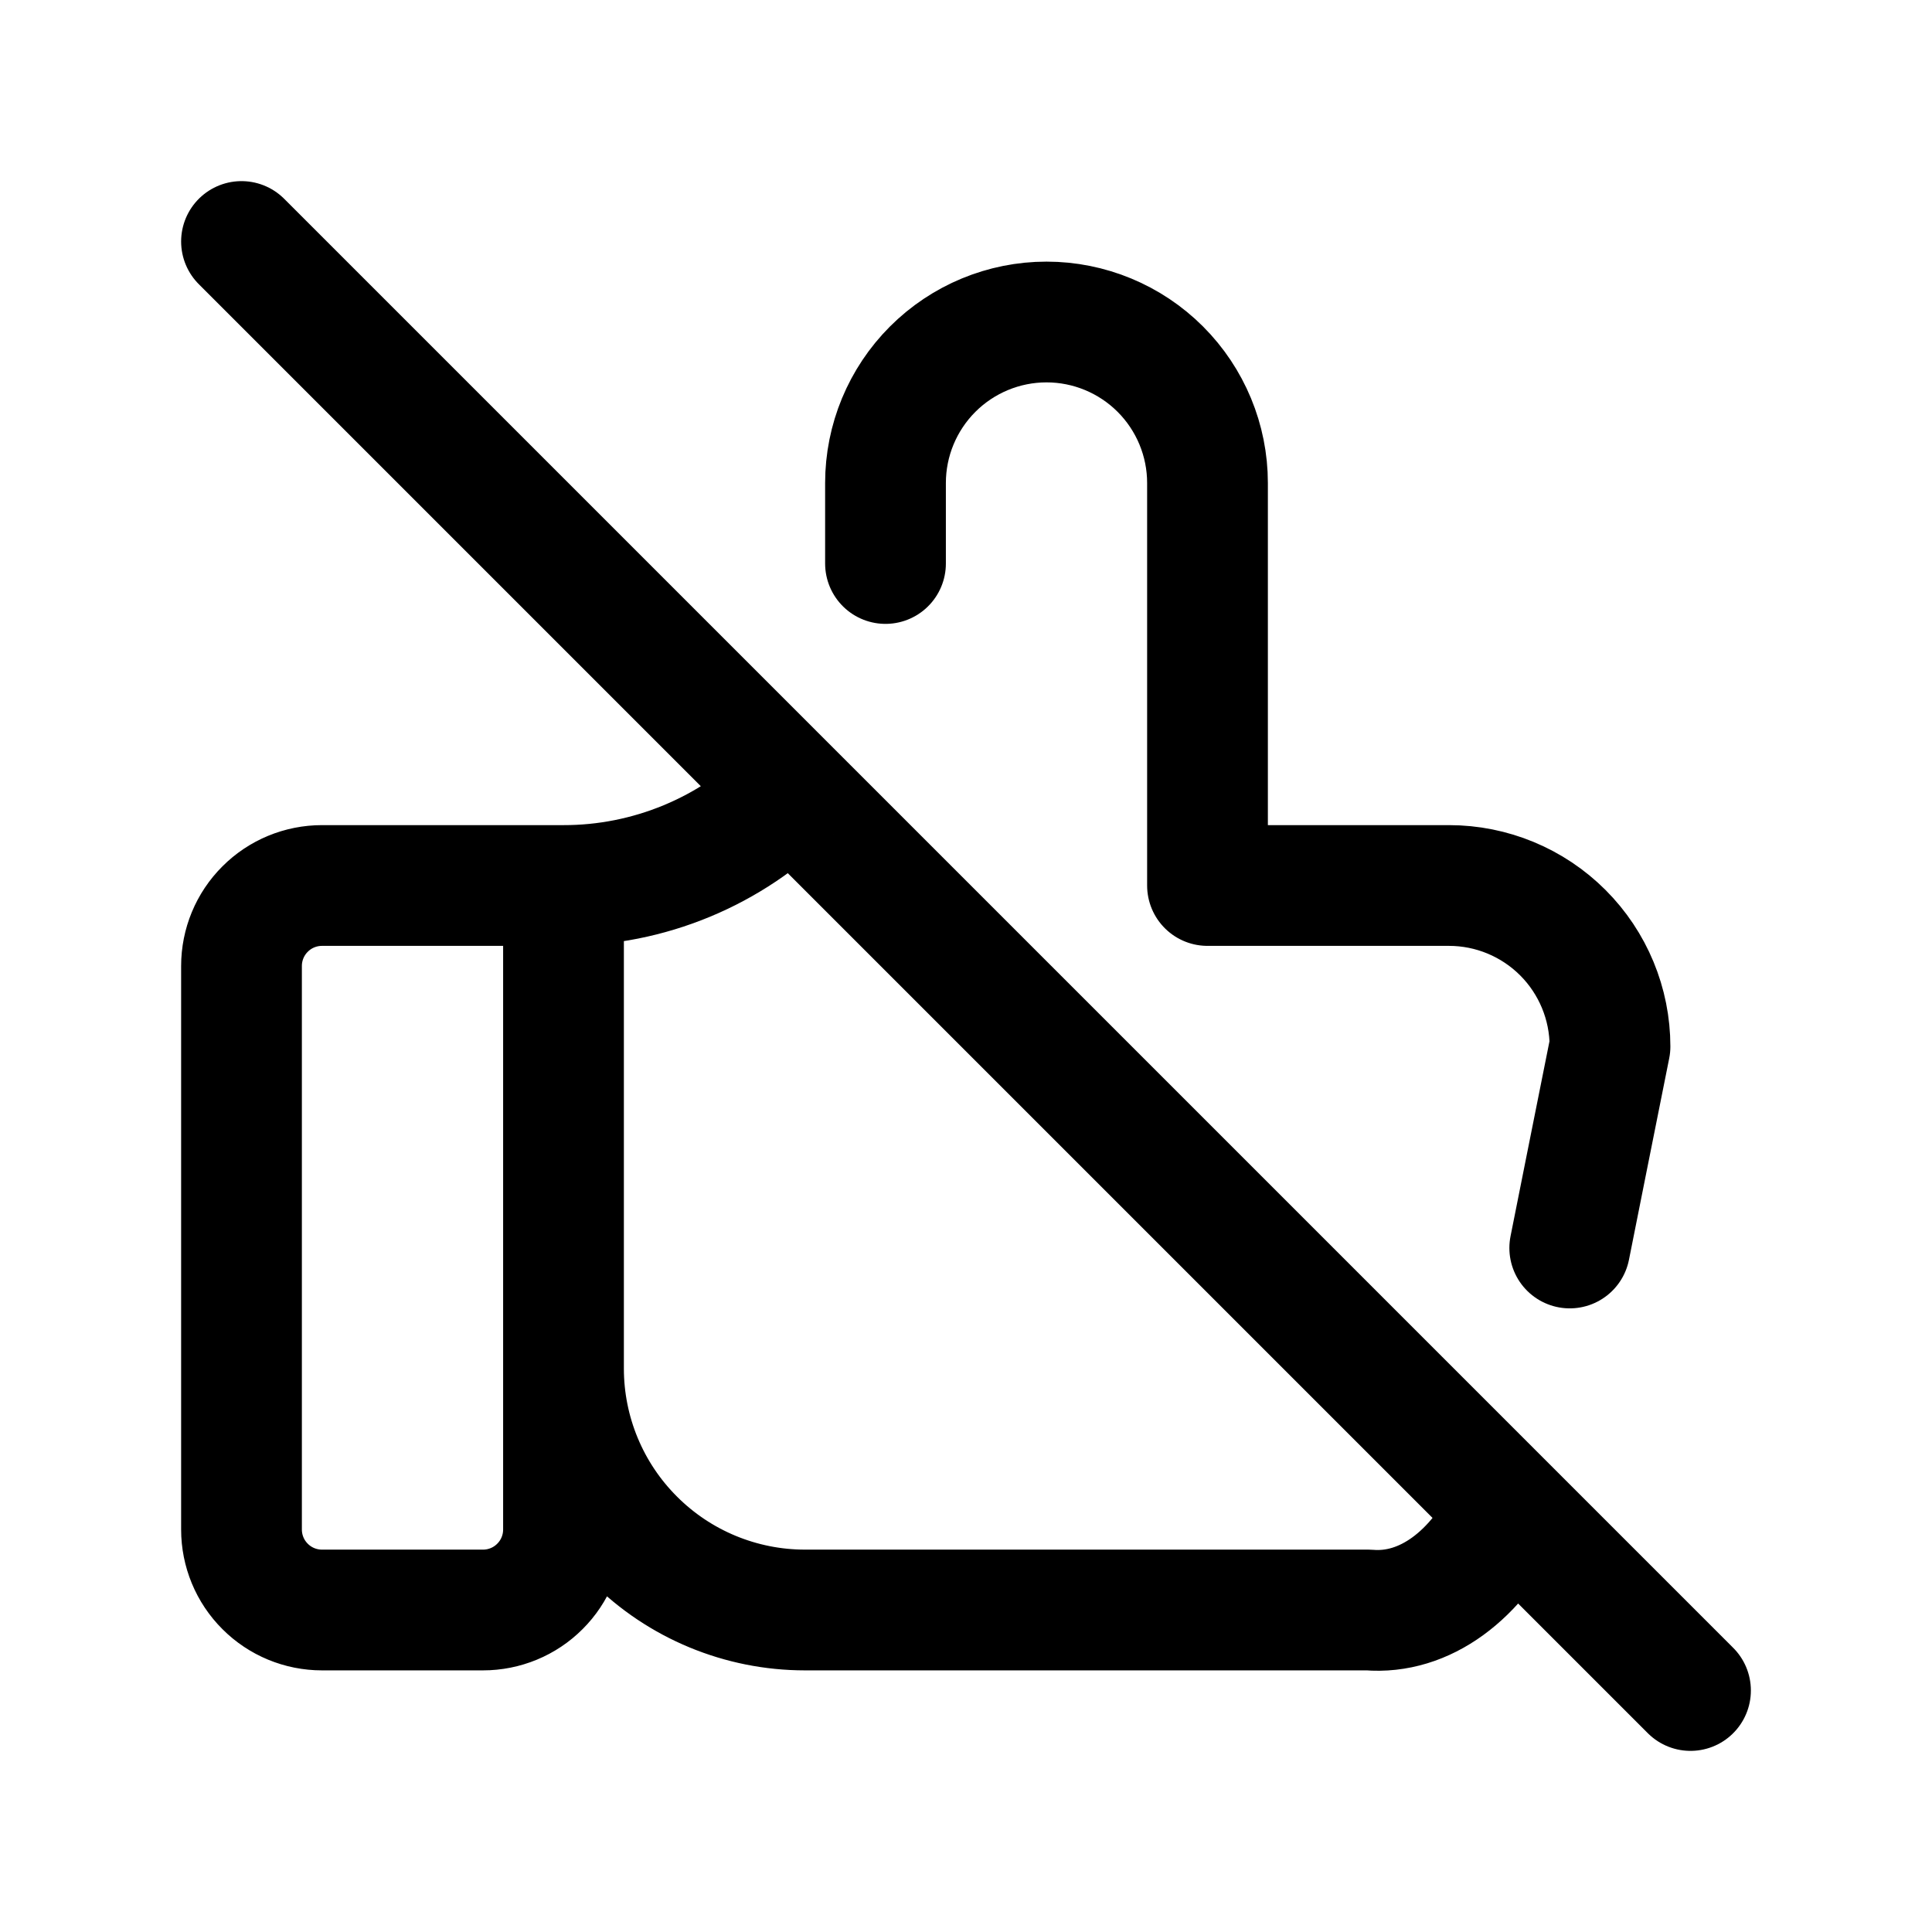 <svg width="24" height="24" viewBox="0 0 24 24" fill="none" xmlns="http://www.w3.org/2000/svg">
<path d="M7 11V19C7 19.265 6.895 19.52 6.707 19.707C6.52 19.895 6.265 20 6 20H4C3.735 20 3.48 19.895 3.293 19.707C3.105 19.52 3 19.265 3 19V12C3 11.735 3.105 11.48 3.293 11.293C3.48 11.105 3.735 11 4 11H7ZM7 11C7.525 11.001 8.046 10.897 8.531 10.696C9.016 10.495 9.457 10.2 9.828 9.828M11 7V6C11 5.47 11.211 4.961 11.586 4.586C11.961 4.211 12.47 4 13 4C13.53 4 14.039 4.211 14.414 4.586C14.789 4.961 15 5.47 15 6V11H18C18.53 11 19.039 11.211 19.414 11.586C19.789 11.961 20 12.47 20 13C19.778 14.112 19.61 14.947 19.5 15.503M18.742 18.747C18.35 19.57 17.698 20.059 17 20H10C9.204 20 8.441 19.684 7.879 19.121C7.316 18.559 7 17.796 7 17M3 3L21 21" stroke="currentColor" stroke-width="1.5" stroke-linecap="round" stroke-linejoin="round"/>
</svg>
